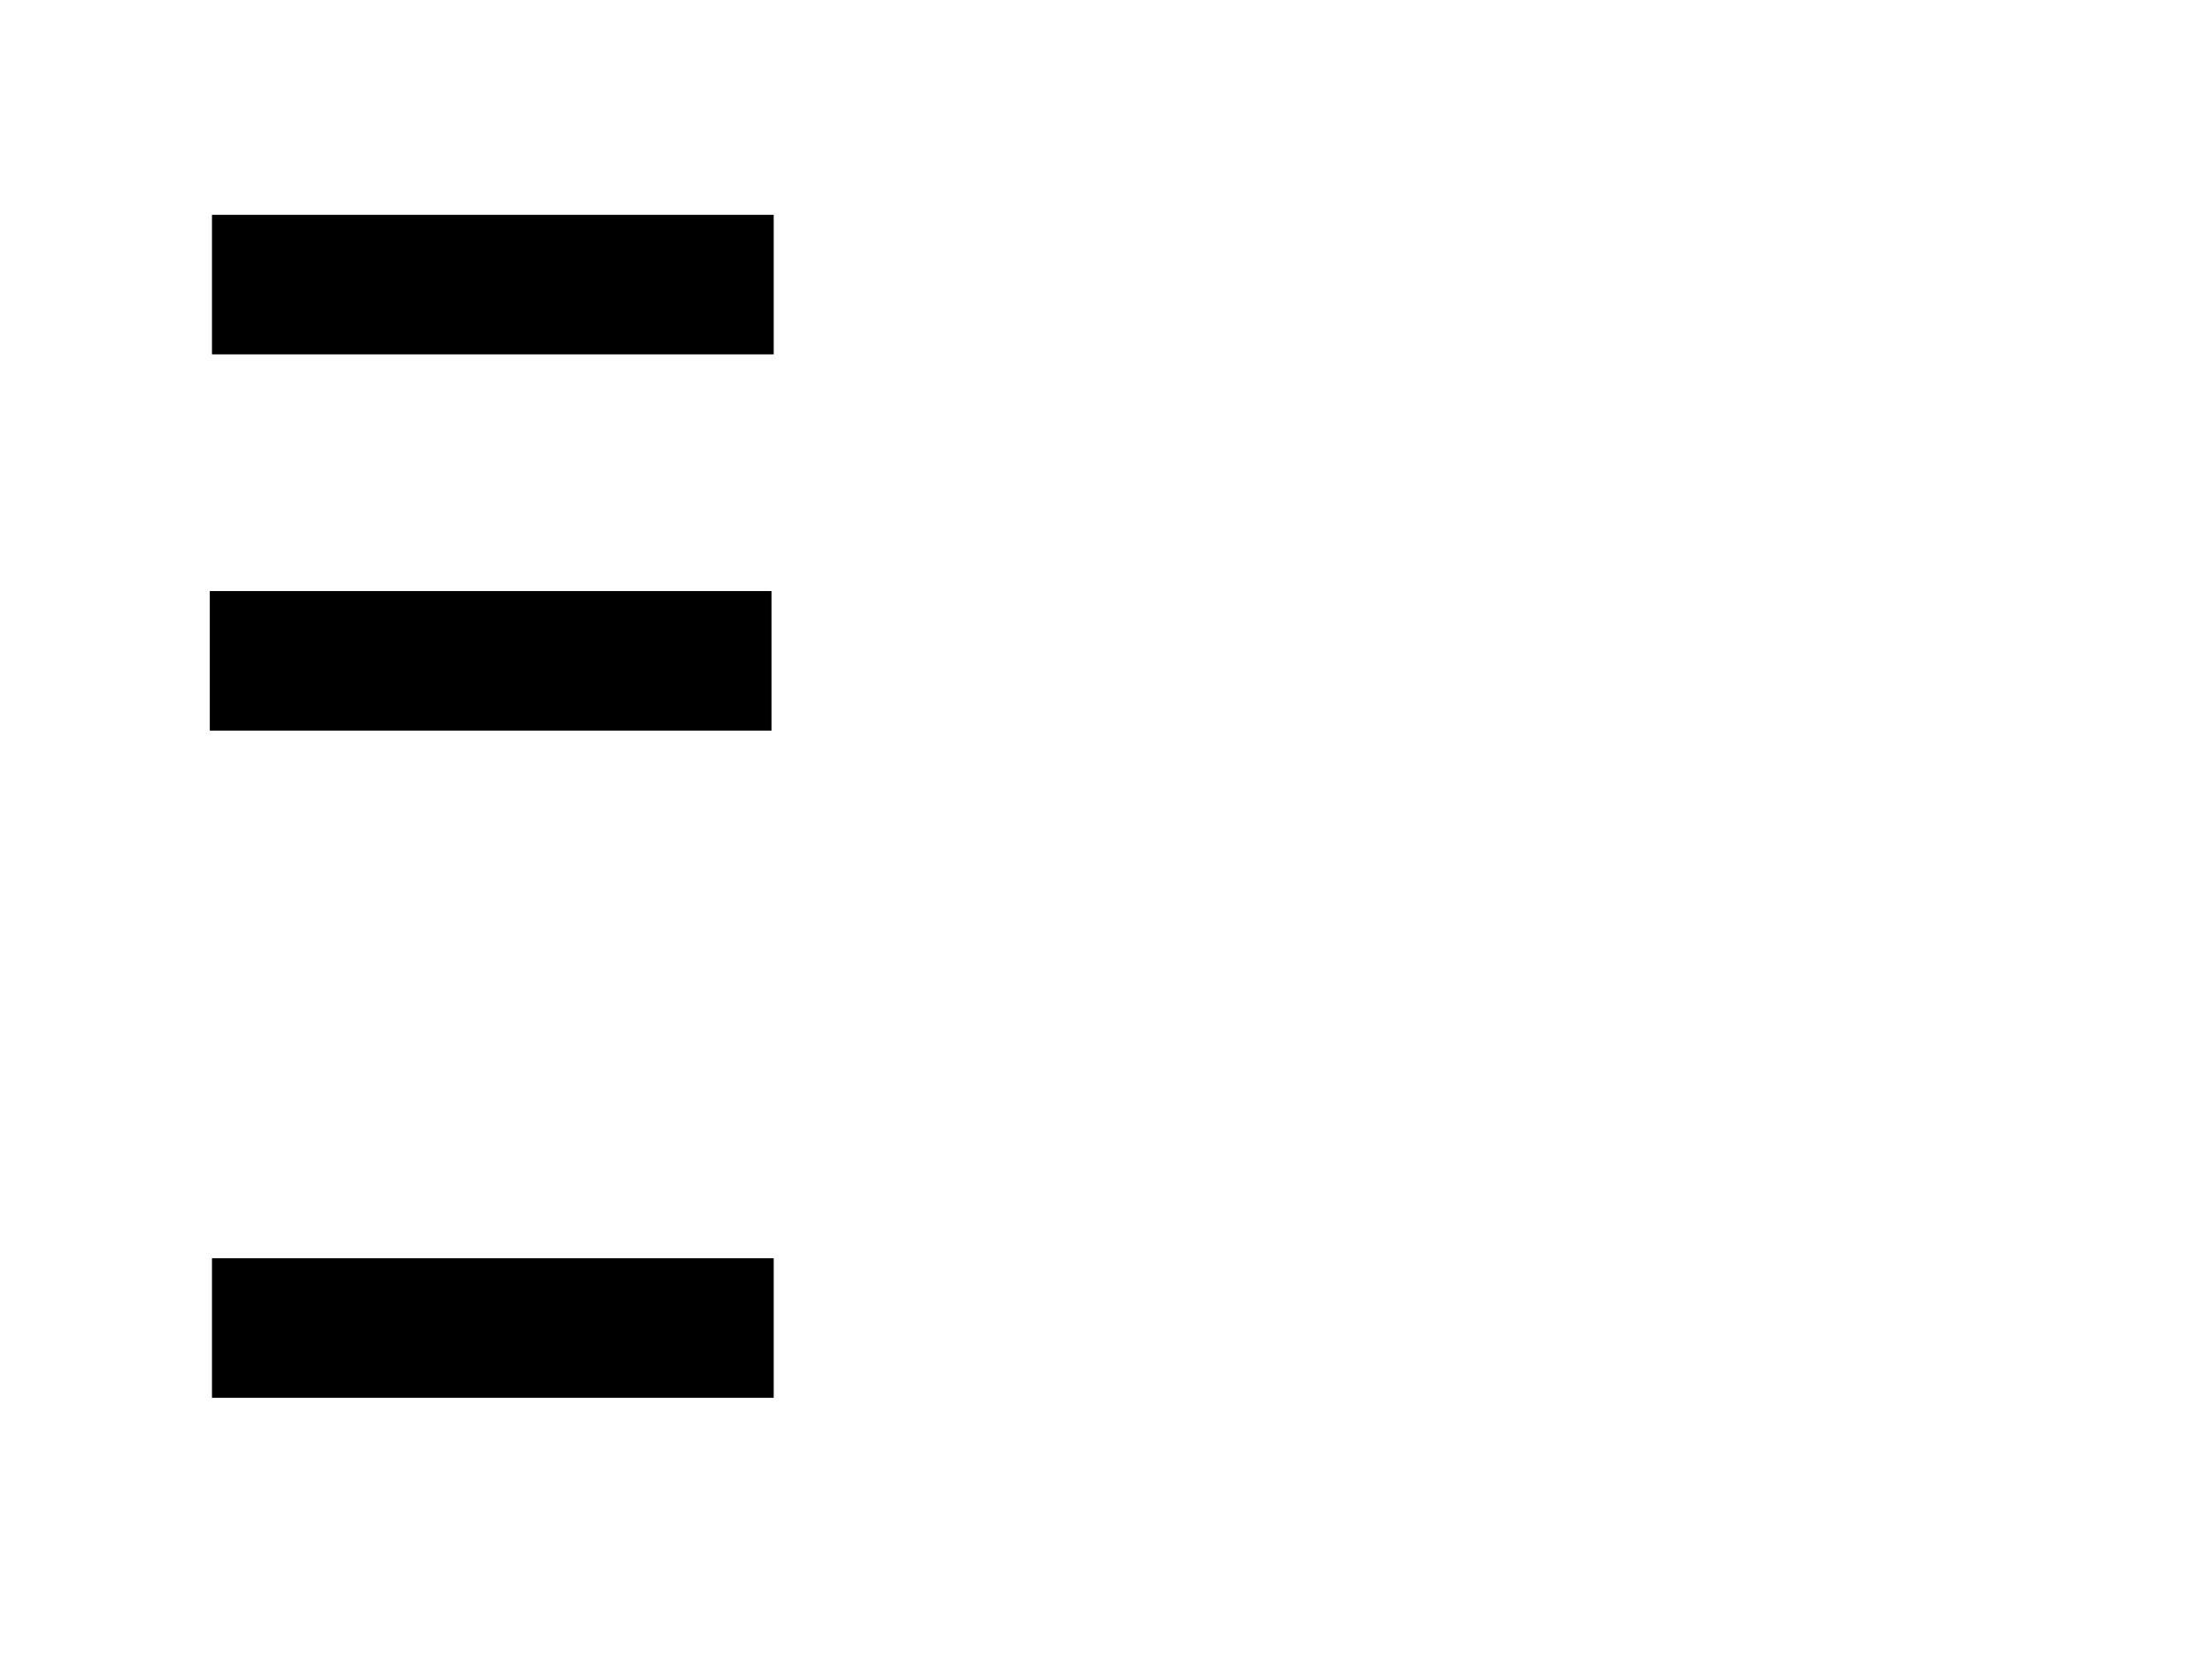 <svg xmlns="http://www.w3.org/2000/svg" width="1280" height="960">
 <!-- Created with Image Occlusion Enhanced -->
 <g>
  <title>Labels</title>
 </g>
 <g>
  <title>Masks</title>
  <rect id="69289e7632cd4b66847e2ac402222a72-ao-1" height="79.747" width="324.051" y="124.81" x="123.165" stroke="#000000" fill="#0"/>
  <rect id="69289e7632cd4b66847e2ac402222a72-ao-2" height="79.747" width="324.051" y="342.532" x="121.899" stroke="#000000" fill="#0"/>
  
  <rect id="69289e7632cd4b66847e2ac402222a72-ao-4" height="79.747" width="324.051" y="728.608" x="123.165" stroke="#000000" fill="#0"/>
 </g>
</svg>